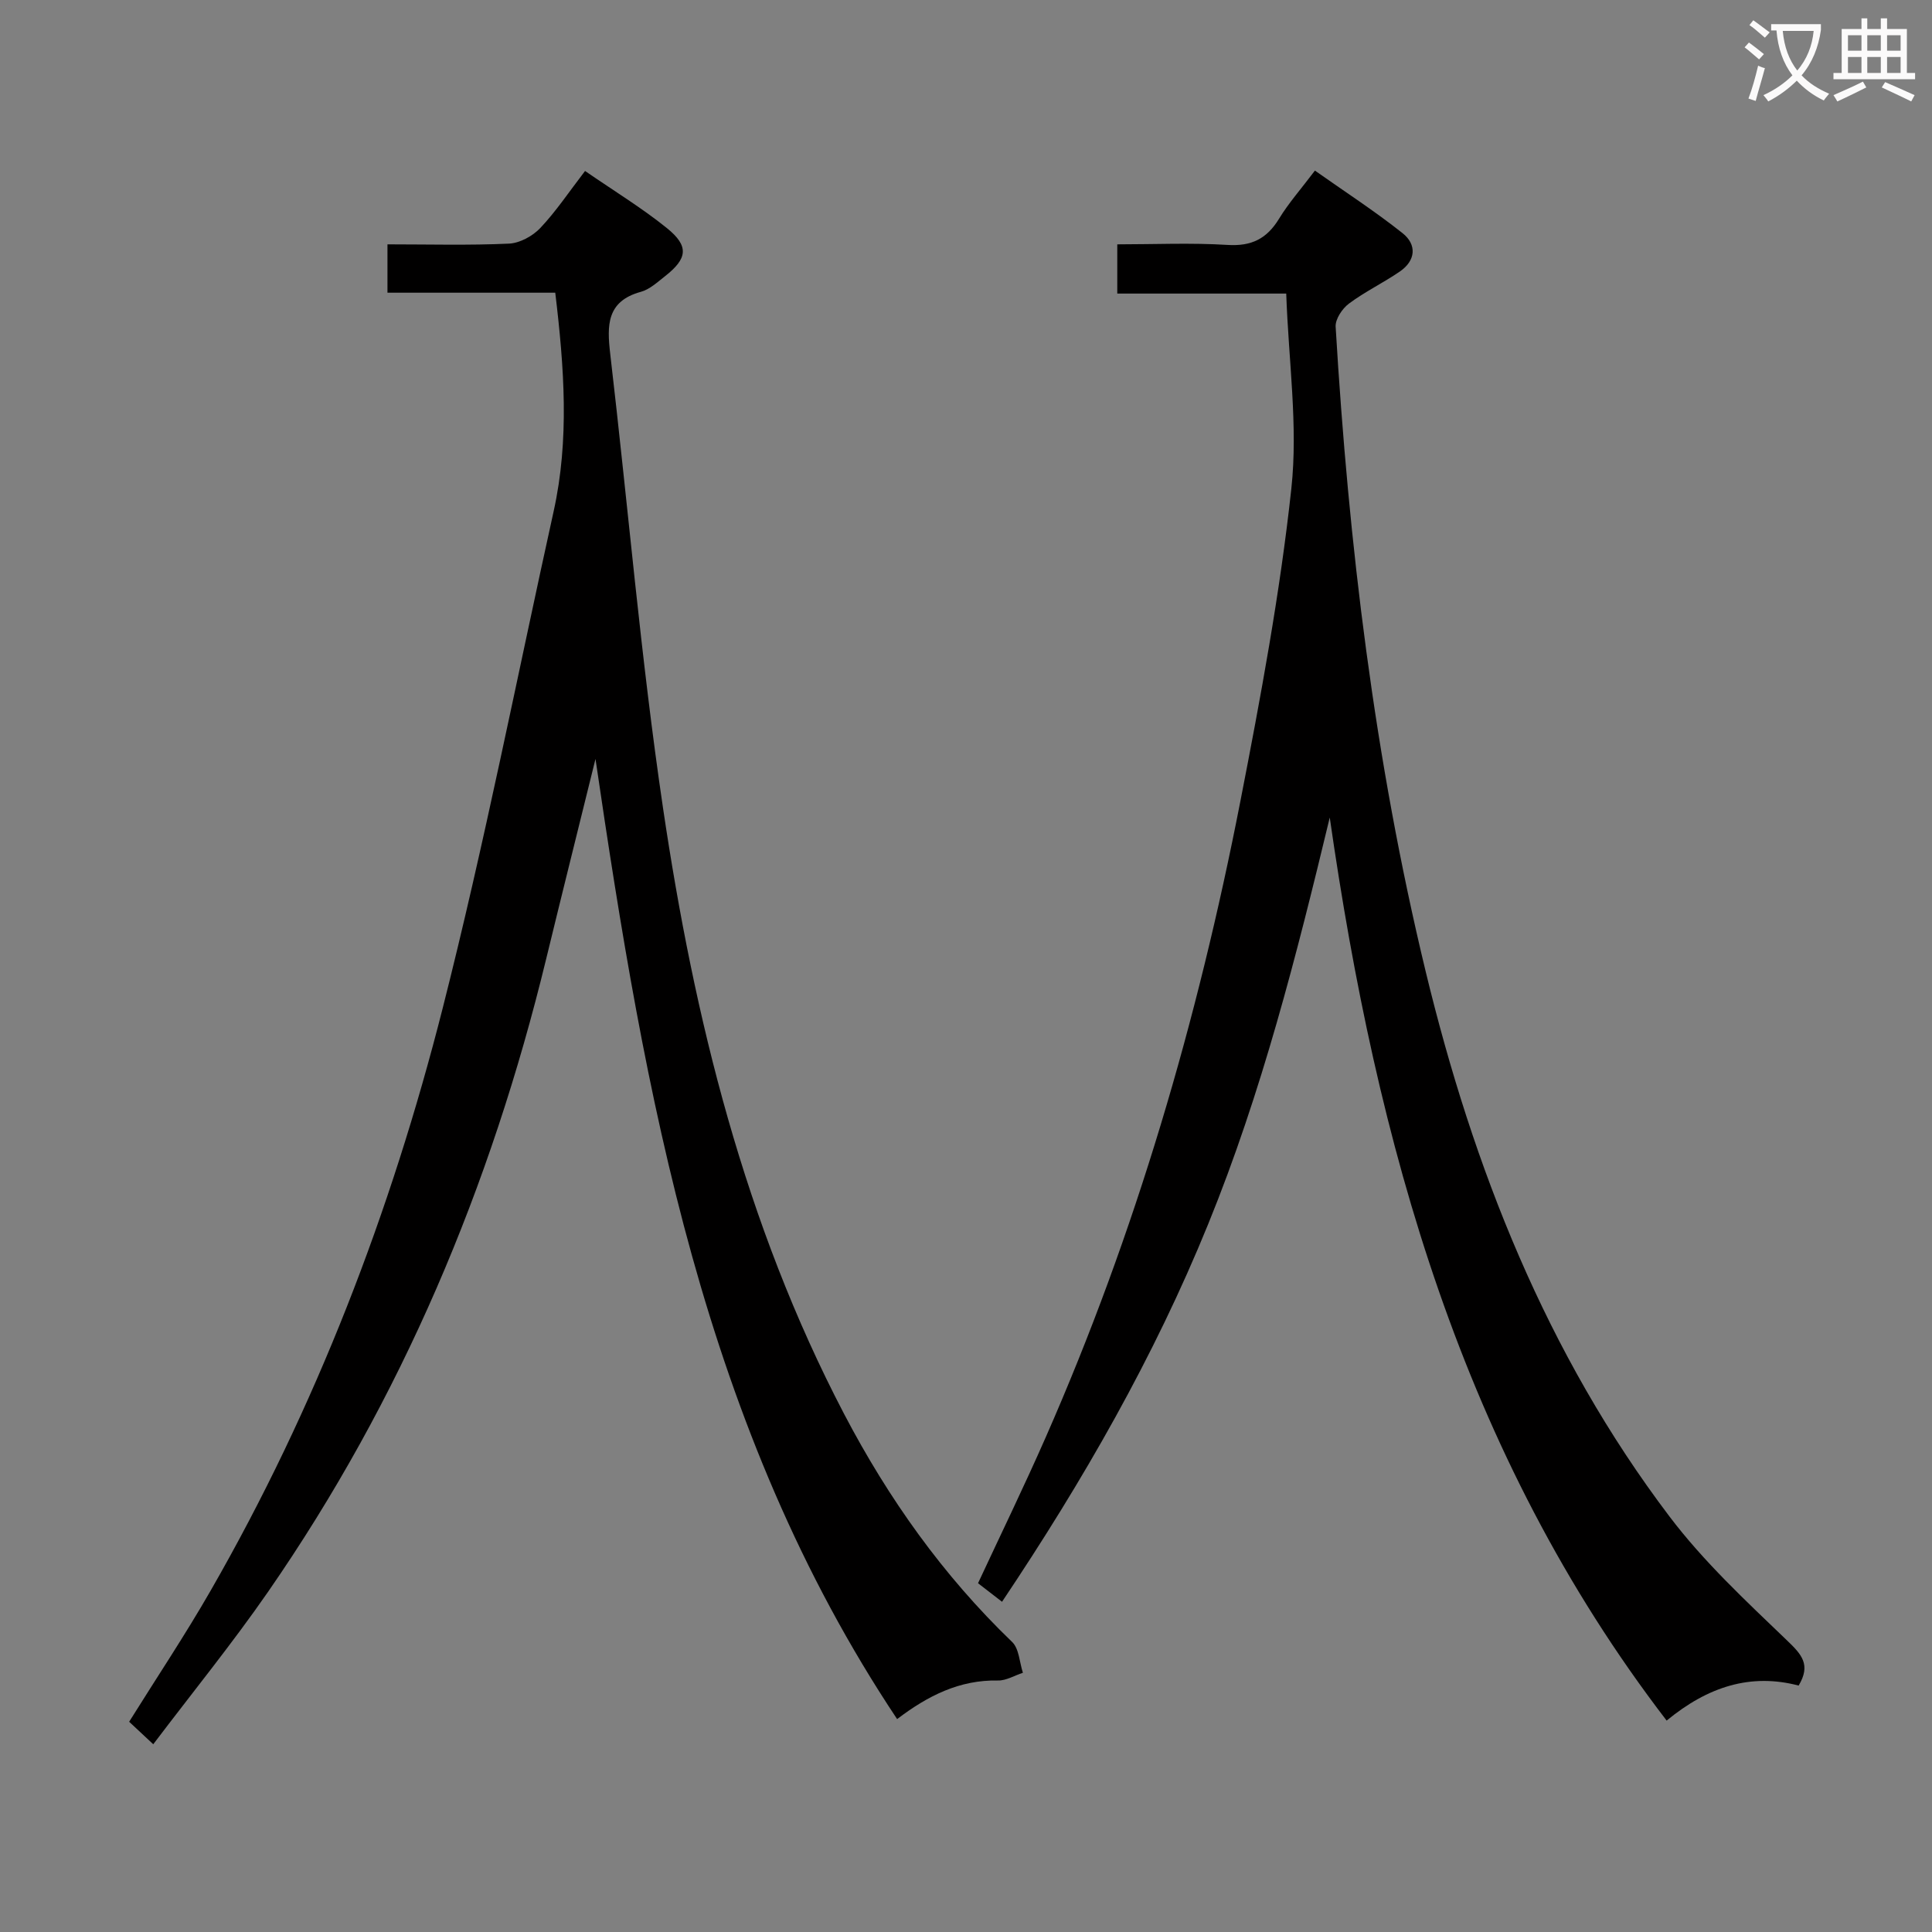 <svg enable-background="new 0 0 400 400" viewBox="0 0 400 400" xmlns="http://www.w3.org/2000/svg"><rect x="0" y="0" width="400" height="400" fill="#808080" stroke="none"/><path d="m121.13 35.4c6.05 4.17 11.75 7.64 16.91 11.8 4.66 3.75 4.33 6.31-.36 9.99-1.57 1.23-3.17 2.73-5 3.23-7.12 1.95-7.02 6.97-6.34 12.84 3.67 31.34 6.31 62.83 10.93 94.03 6.45 43.51 16.89 86.05 37.48 125.43 9.17 17.52 20.48 33.46 34.8 47.23 1.45 1.39 1.52 4.22 2.23 6.38-1.72.56-3.45 1.63-5.15 1.6-7.93-.16-14.49 3.12-20.89 7.99-40.2-60.33-52.23-129.2-62.45-198.79-3.4 13.79-6.85 27.56-10.2 41.36-11.44 47.13-29.95 91.17-57.62 131.12-7.37 10.64-15.56 20.71-23.74 31.52-2.1-1.96-3.51-3.28-4.99-4.66 5.72-9.17 11.62-18 16.9-27.2 21.75-37.87 37.3-78.35 48.01-120.52 8.65-34.05 15.4-68.59 22.98-102.91 3.27-14.81 2.2-29.64.33-45.24-11.72 0-23.13 0-34.74 0 0-3.69 0-6.59 0-10.01 8.57 0 16.87.23 25.15-.15 2.24-.1 4.91-1.56 6.49-3.23 3.28-3.47 5.96-7.51 9.27-11.81z" fill="#010000"/><path d="m207.46 331.63c-1.98-1.53-3.41-2.63-4.97-3.84 4.72-10.14 9.57-20.1 14.02-30.23 18.6-42.27 31.45-86.35 40.28-131.59 4.19-21.49 8.22-43.09 10.57-64.82 1.41-13.03-.58-26.42-1.06-40.37-12.2 0-23.44 0-34.98 0 0-3.67 0-6.57 0-10.19 7.66 0 15.27-.35 22.84.12 4.96.31 8.13-1.29 10.65-5.42 1.98-3.25 4.54-6.14 7.43-9.97 6.16 4.35 12.37 8.37 18.14 12.95 2.99 2.37 2.77 5.67-.58 7.96-3.42 2.34-7.21 4.16-10.52 6.63-1.38 1.03-2.84 3.21-2.75 4.78 2.67 44.97 8.04 89.6 18.63 133.45 9.84 40.71 25 79.21 50.48 112.87 7.07 9.35 15.83 17.5 24.33 25.66 3.02 2.9 5.02 5.01 2.42 9.36-9.93-2.61-18.79.21-27.33 7.25-42.45-55.33-60.06-119.52-69.75-186.97-6.87 28.55-14.07 56.92-25.15 84.13-11.2 27.55-25.9 53.16-42.7 78.24z" fill="#010000"/><g fill="#fbfafa"><path d="m362.1 8.8c1.1.8 2.1 1.6 3.1 2.4l-1 1.1c-1.3-1.1-2.3-2-3-2.5zm1.9 4.8c.5.2.9.4 1.4.5-.6 2.3-1.3 4.5-1.9 6.8l-1.5-.5c.8-2.1 1.4-4.3 2-6.8zm-1-9.4c1.3.9 2.4 1.8 3.4 2.5l-1 1.1c-1.4-1.2-2.4-2.1-3.2-2.6zm3.7 2.2v-1.4h10.3v1.2c-.5 3.6-1.8 6.8-4 9.4 1.5 1.6 3.4 2.8 5.7 3.8-.3.4-.7.8-1.1 1.4-2.3-1.1-4.1-2.5-5.6-4.1-1.6 1.6-3.6 3.1-5.9 4.3-.3-.5-.7-.9-1-1.3 2.4-1.1 4.4-2.5 6-4.1-1.9-2.5-3-5.6-3.3-9.3h-1.1zm8.8 0h-6.4c.3 3.3 1.3 6 3 8.2 2-2.3 3.1-5.1 3.4-8.2z"/><path d="m385.3 3.8h1.3v2.2h2.8v-2.2h1.3v2.2h4.1v9.1h1.7v1.3h-16.9v-1.3h1.7v-9.1h4.1v-2.2zm.4 13.1.7 1.2c-1.8.9-3.8 1.9-6 2.9-.2-.4-.5-.8-.8-1.3 2.3-1 4.3-1.9 6.1-2.8zm-3.1-6.4h2.8v-3.2h-2.8zm0 4.6h2.8v-3.3h-2.8zm4-4.6h2.8v-3.2h-2.8zm0 4.6h2.8v-3.3h-2.8zm3.7 1.9c2.1.9 4.1 1.8 6.1 2.7l-.7 1.3c-2.2-1.1-4.2-2-6.1-2.9zm3.2-9.7h-2.8v3.2h2.8zm-2.8 7.8h2.8v-3.3h-2.8z"/></g></svg>